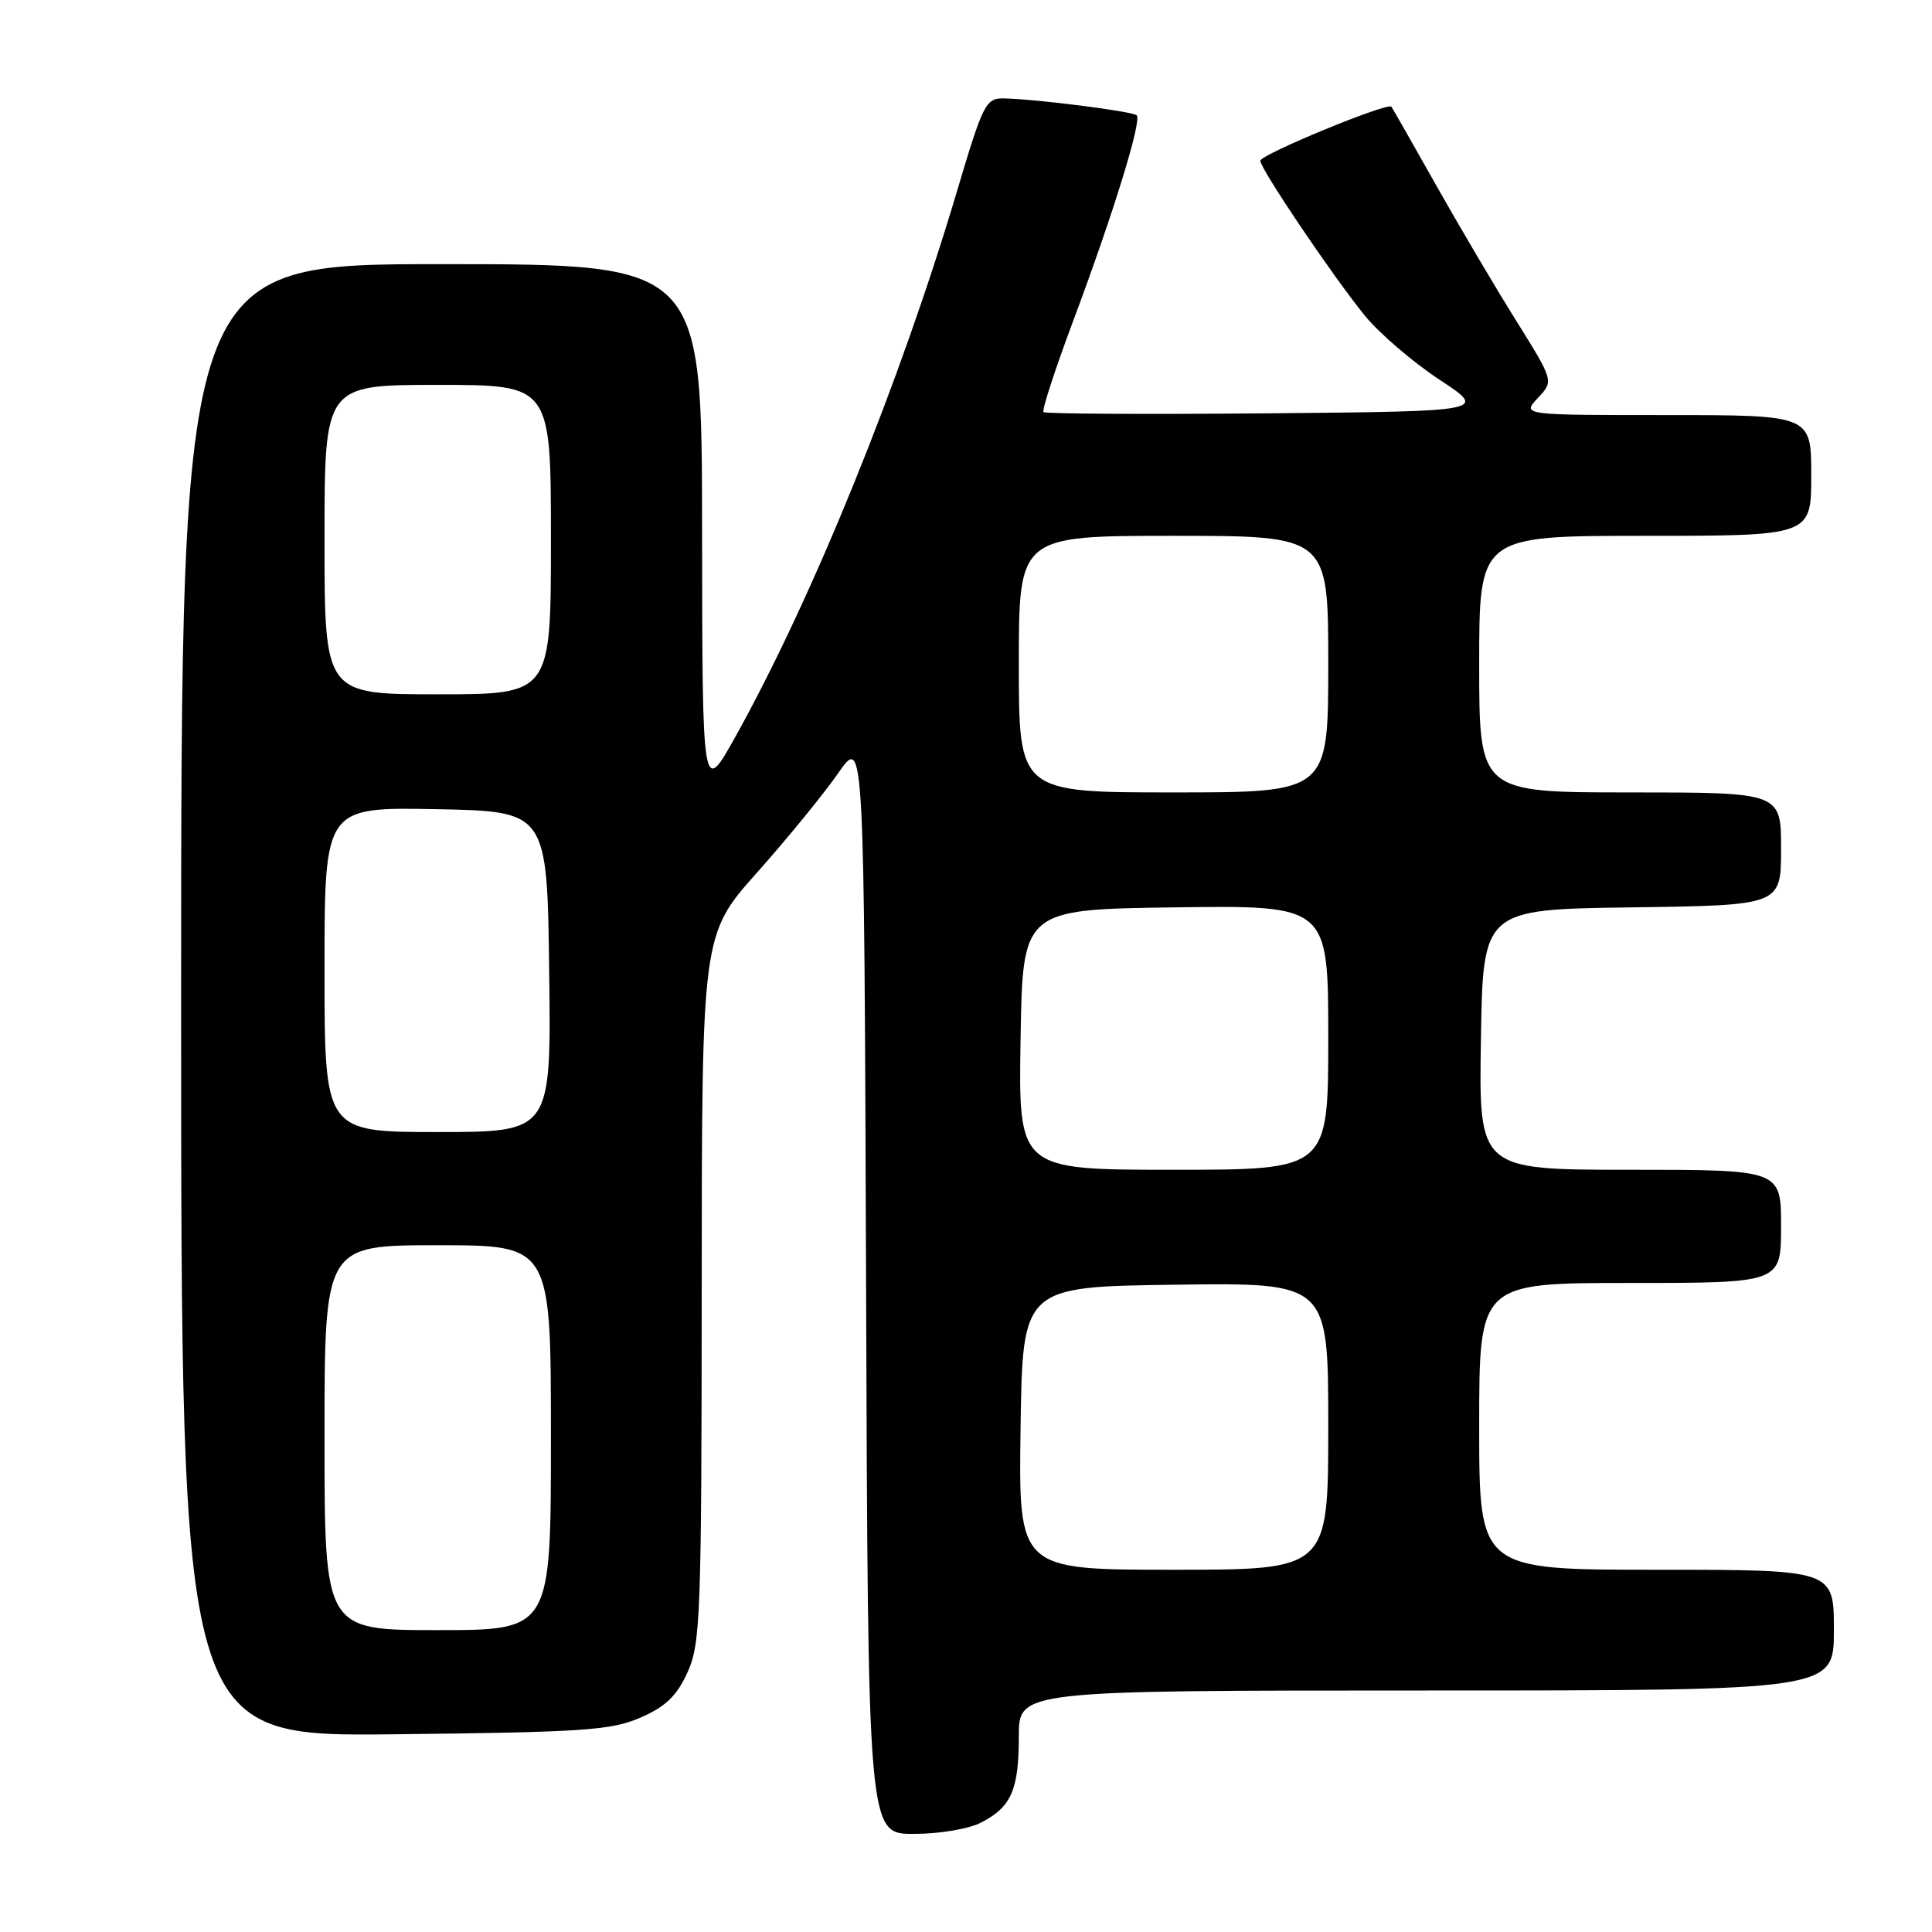 <?xml version="1.0" encoding="UTF-8" standalone="no"?>
<!DOCTYPE svg PUBLIC "-//W3C//DTD SVG 1.1//EN" "http://www.w3.org/Graphics/SVG/1.1/DTD/svg11.dtd" >
<svg xmlns="http://www.w3.org/2000/svg" xmlns:xlink="http://www.w3.org/1999/xlink" version="1.1" viewBox="0 0 256 256">
 <g >
 <path fill="currentColor"
d=" M 130.02 241.49 C 134.01 239.43 135.00 237.16 135.00 230.07 C 135.00 224.00 135.00 224.00 189.00 224.00 C 243.00 224.00 243.00 224.00 243.00 216.00 C 243.00 208.00 243.00 208.00 219.50 208.00 C 196.00 208.00 196.00 208.00 196.00 189.00 C 196.00 170.00 196.00 170.00 216.00 170.00 C 236.00 170.00 236.00 170.00 236.00 162.50 C 236.00 155.00 236.00 155.00 215.98 155.00 C 195.95 155.00 195.95 155.00 196.23 137.75 C 196.50 120.50 196.50 120.50 216.25 120.23 C 236.00 119.96 236.00 119.96 236.00 112.48 C 236.00 105.00 236.00 105.00 216.00 105.00 C 196.00 105.00 196.00 105.00 196.00 88.00 C 196.00 71.00 196.00 71.00 218.00 71.00 C 240.00 71.00 240.00 71.00 240.00 63.00 C 240.00 55.00 240.00 55.00 220.83 55.00 C 201.65 55.00 201.65 55.00 203.77 52.74 C 205.89 50.49 205.89 50.49 200.90 42.49 C 198.15 38.10 193.37 30.00 190.27 24.50 C 187.17 19.00 184.52 14.34 184.37 14.14 C 183.91 13.51 167.01 20.47 167.00 21.30 C 167.00 22.37 176.51 36.47 180.82 41.79 C 182.74 44.15 187.19 47.97 190.71 50.29 C 197.12 54.50 197.12 54.50 167.91 54.77 C 151.84 54.91 138.50 54.84 138.27 54.60 C 138.03 54.37 139.83 48.85 142.27 42.34 C 147.52 28.30 151.32 15.99 150.62 15.28 C 150.08 14.75 137.24 13.12 132.99 13.04 C 130.63 13.00 130.25 13.76 126.82 25.29 C 119.28 50.66 107.70 79.18 97.51 97.50 C 93.06 105.50 93.06 105.50 93.03 70.25 C 93.00 35.00 93.00 35.00 58.50 35.00 C 24.00 35.00 24.00 35.00 24.00 132.56 C 24.00 230.11 24.00 230.11 52.25 229.80 C 77.39 229.53 80.98 229.28 84.87 227.59 C 88.21 226.13 89.67 224.73 91.10 221.59 C 92.82 217.79 92.96 214.16 92.98 170.67 C 93.00 123.83 93.00 123.83 100.33 115.60 C 104.36 111.07 109.20 105.14 111.08 102.43 C 114.50 97.50 114.50 97.50 114.76 170.25 C 115.01 243.00 115.01 243.00 121.06 243.00 C 124.49 243.00 128.36 242.35 130.02 241.49 Z  M 43.00 190.50 C 43.00 165.00 43.00 165.00 58.00 165.00 C 73.00 165.00 73.00 165.00 73.00 190.50 C 73.00 216.00 73.00 216.00 58.00 216.00 C 43.00 216.00 43.00 216.00 43.00 190.50 Z  M 135.23 189.25 C 135.50 170.50 135.50 170.50 155.75 170.23 C 176.00 169.96 176.00 169.96 176.00 188.98 C 176.00 208.00 176.00 208.00 155.48 208.00 C 134.96 208.00 134.96 208.00 135.23 189.25 Z  M 135.23 137.75 C 135.50 120.50 135.50 120.50 155.75 120.23 C 176.00 119.96 176.00 119.96 176.00 137.48 C 176.00 155.00 176.00 155.00 155.48 155.00 C 134.95 155.00 134.95 155.00 135.23 137.75 Z  M 43.00 128.47 C 43.00 106.95 43.00 106.95 57.75 107.22 C 72.50 107.50 72.50 107.50 72.77 128.75 C 73.04 150.00 73.04 150.00 58.02 150.00 C 43.00 150.00 43.00 150.00 43.00 128.47 Z  M 135.00 88.00 C 135.00 71.00 135.00 71.00 155.50 71.00 C 176.00 71.00 176.00 71.00 176.00 88.00 C 176.00 105.00 176.00 105.00 155.50 105.00 C 135.00 105.00 135.00 105.00 135.00 88.00 Z  M 43.00 71.50 C 43.00 51.00 43.00 51.00 58.00 51.00 C 73.00 51.00 73.00 51.00 73.00 71.50 C 73.00 92.00 73.00 92.00 58.00 92.00 C 43.00 92.00 43.00 92.00 43.00 71.50 Z "/>
</g>
</svg>
